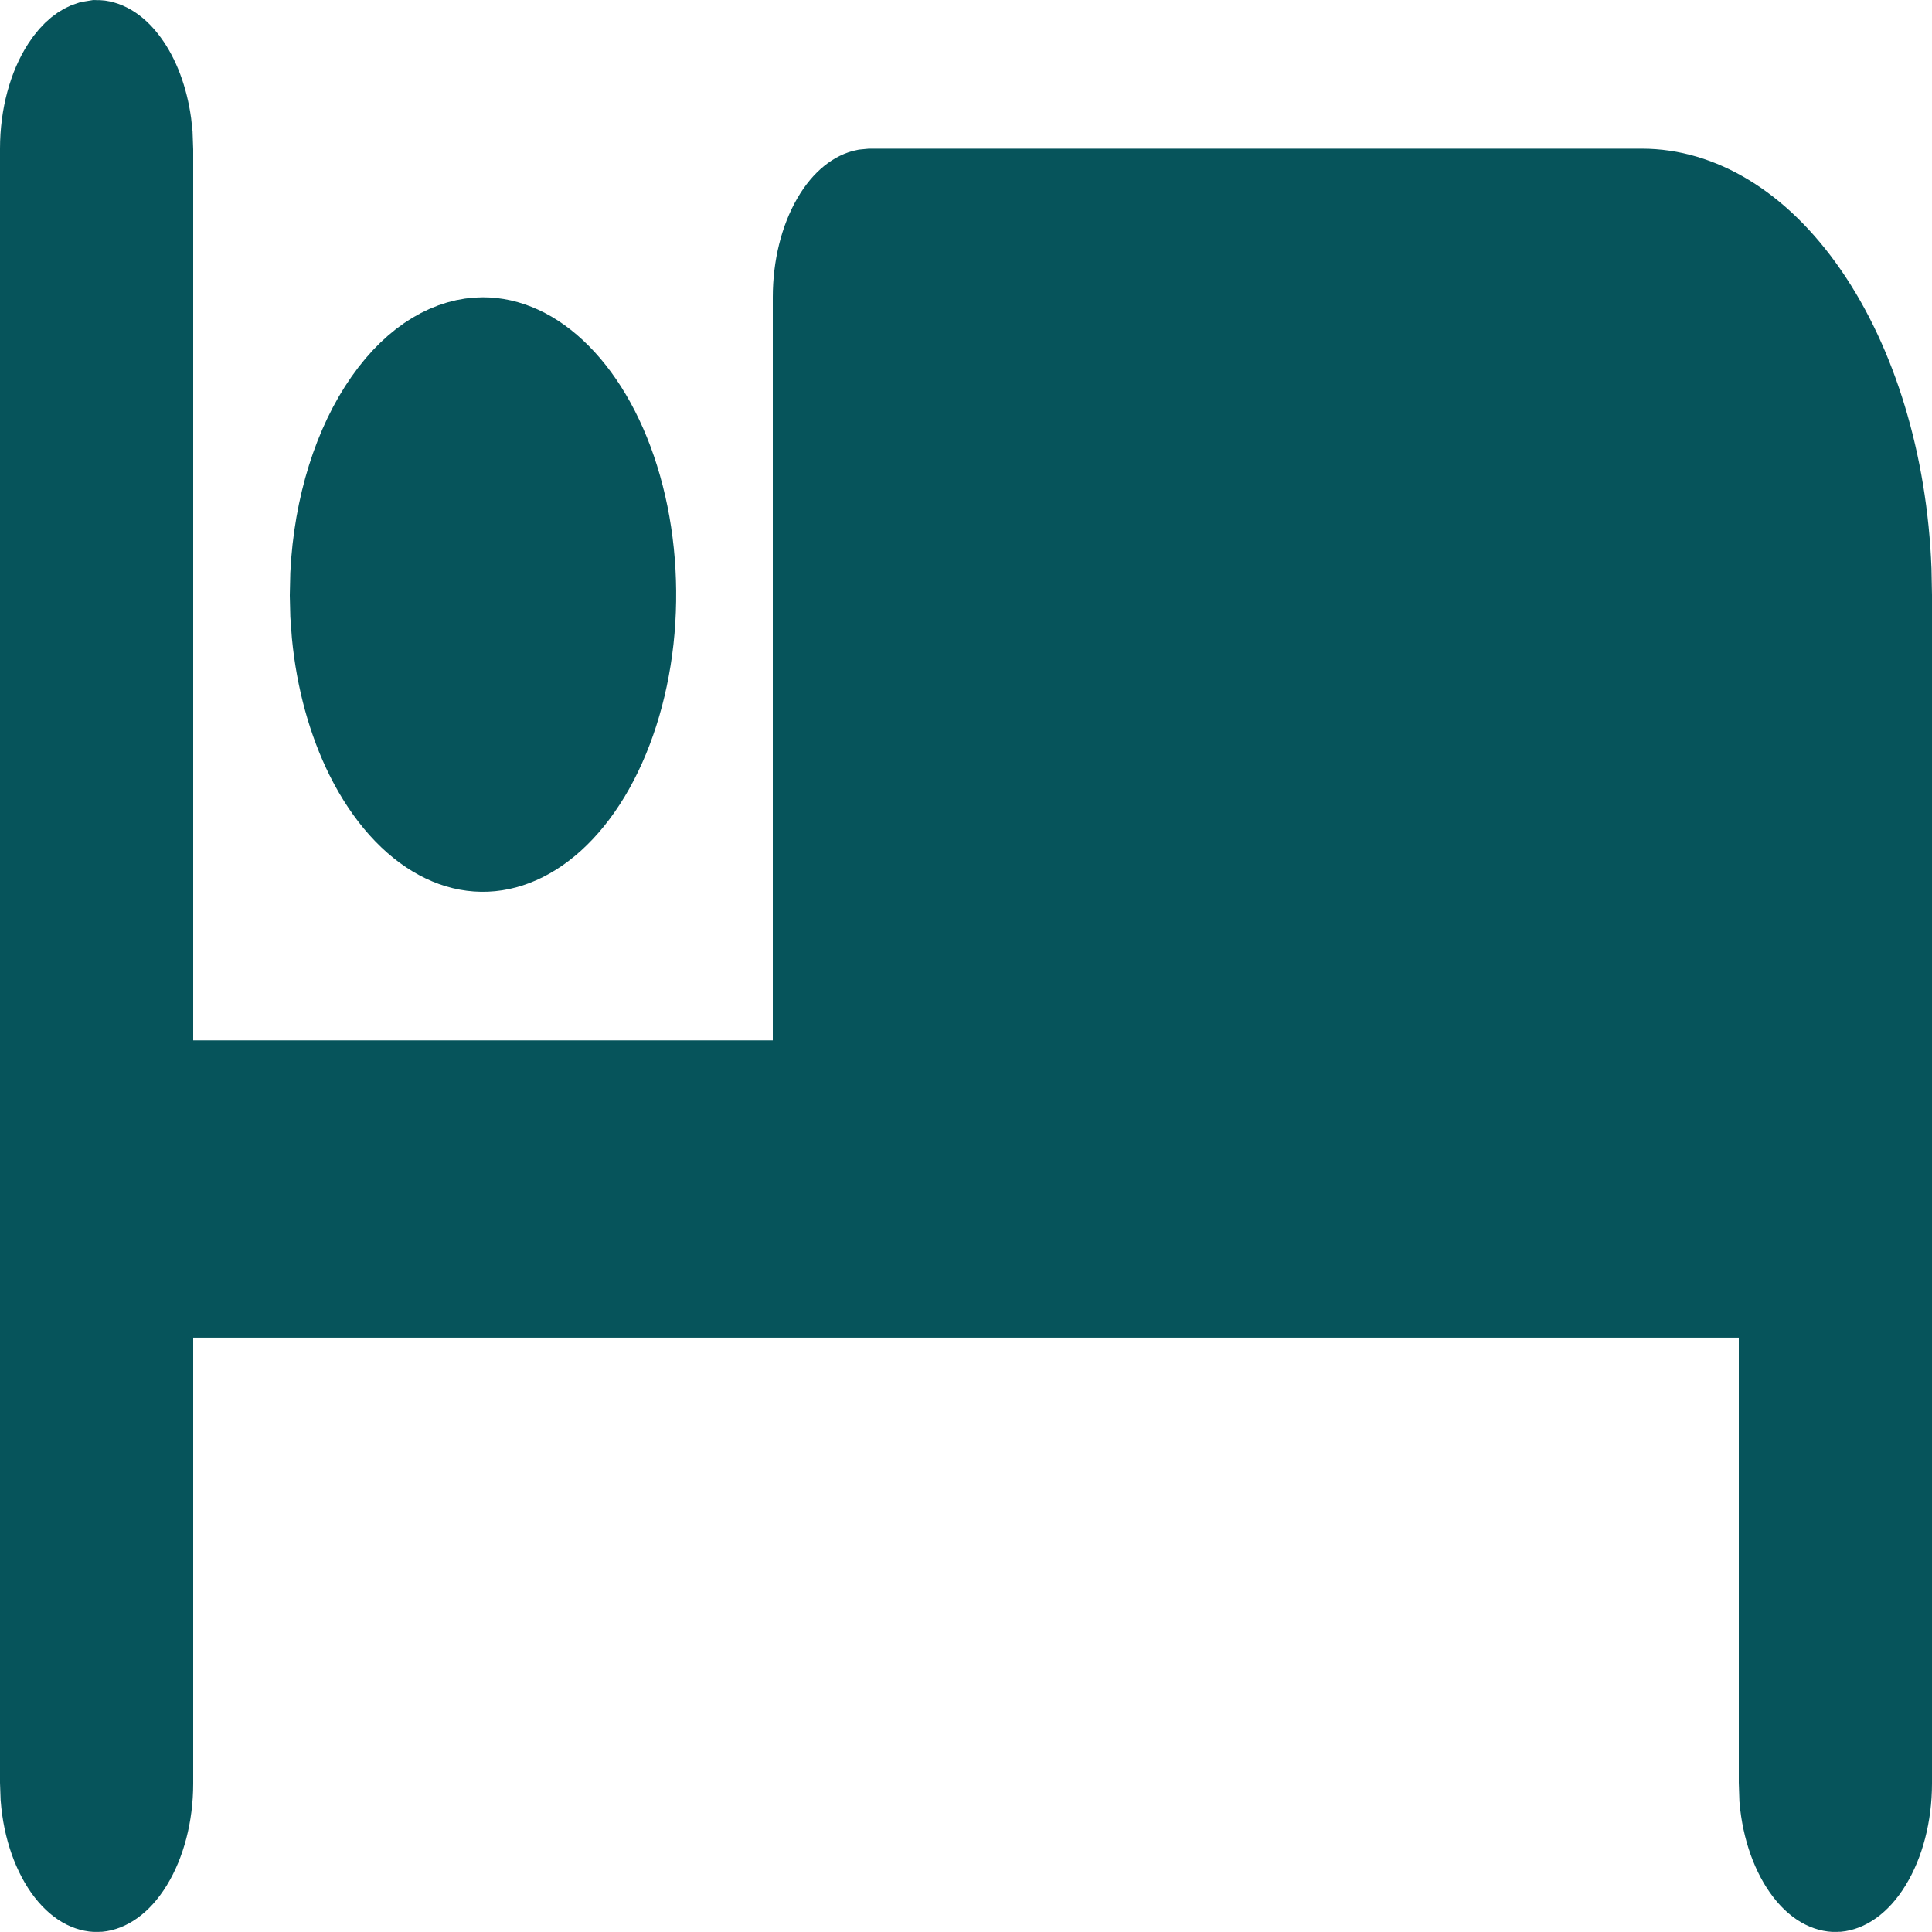 <svg width="24" height="24" viewBox="0 0 24 24" fill="none" xmlns="http://www.w3.org/2000/svg">
<path d="M1.2 0.5C1.293 0.5 1.441 0.552 1.594 0.762C1.729 0.946 1.834 1.214 1.878 1.53L1.893 1.669L1.9 1.866V13.424H10.1V3.692C10.1 3.314 10.191 2.966 10.336 2.716C10.479 2.468 10.637 2.375 10.742 2.354L10.815 2.347H20.4C21.108 2.347 21.854 2.763 22.458 3.639C23.062 4.515 23.443 5.745 23.494 7.079L23.5 7.395V22.155C23.5 22.55 23.4 22.908 23.246 23.159C23.091 23.412 22.927 23.49 22.825 23.499C22.733 23.507 22.584 23.468 22.425 23.263C22.265 23.056 22.14 22.733 22.107 22.348L22.1 22.137V16.117H1.9V22.155C1.9 22.55 1.8 22.908 1.646 23.159C1.491 23.412 1.327 23.49 1.226 23.499C1.133 23.507 0.985 23.468 0.825 23.263C0.663 23.054 0.537 22.725 0.507 22.333L0.5 22.137V1.847C0.5 1.436 0.607 1.065 0.771 0.813C0.893 0.625 1.018 0.543 1.114 0.514L1.2 0.5Z" fill="#06545B" stroke="#06545B"/>
<path d="M6 4.193C6.309 4.193 6.644 4.331 6.959 4.649C7.278 4.97 7.549 5.449 7.718 6.045C7.887 6.639 7.94 7.303 7.869 7.95C7.797 8.597 7.605 9.184 7.331 9.639C7.055 10.096 6.723 10.379 6.399 10.502C6.086 10.622 5.761 10.602 5.444 10.431C5.116 10.255 4.794 9.913 4.543 9.411C4.325 8.973 4.178 8.446 4.124 7.882L4.106 7.638L4.1 7.396L4.106 7.133C4.148 6.279 4.397 5.507 4.777 4.965C5.156 4.424 5.602 4.193 6 4.193Z" fill="#06545B" stroke="#06545B"/>
</svg>
